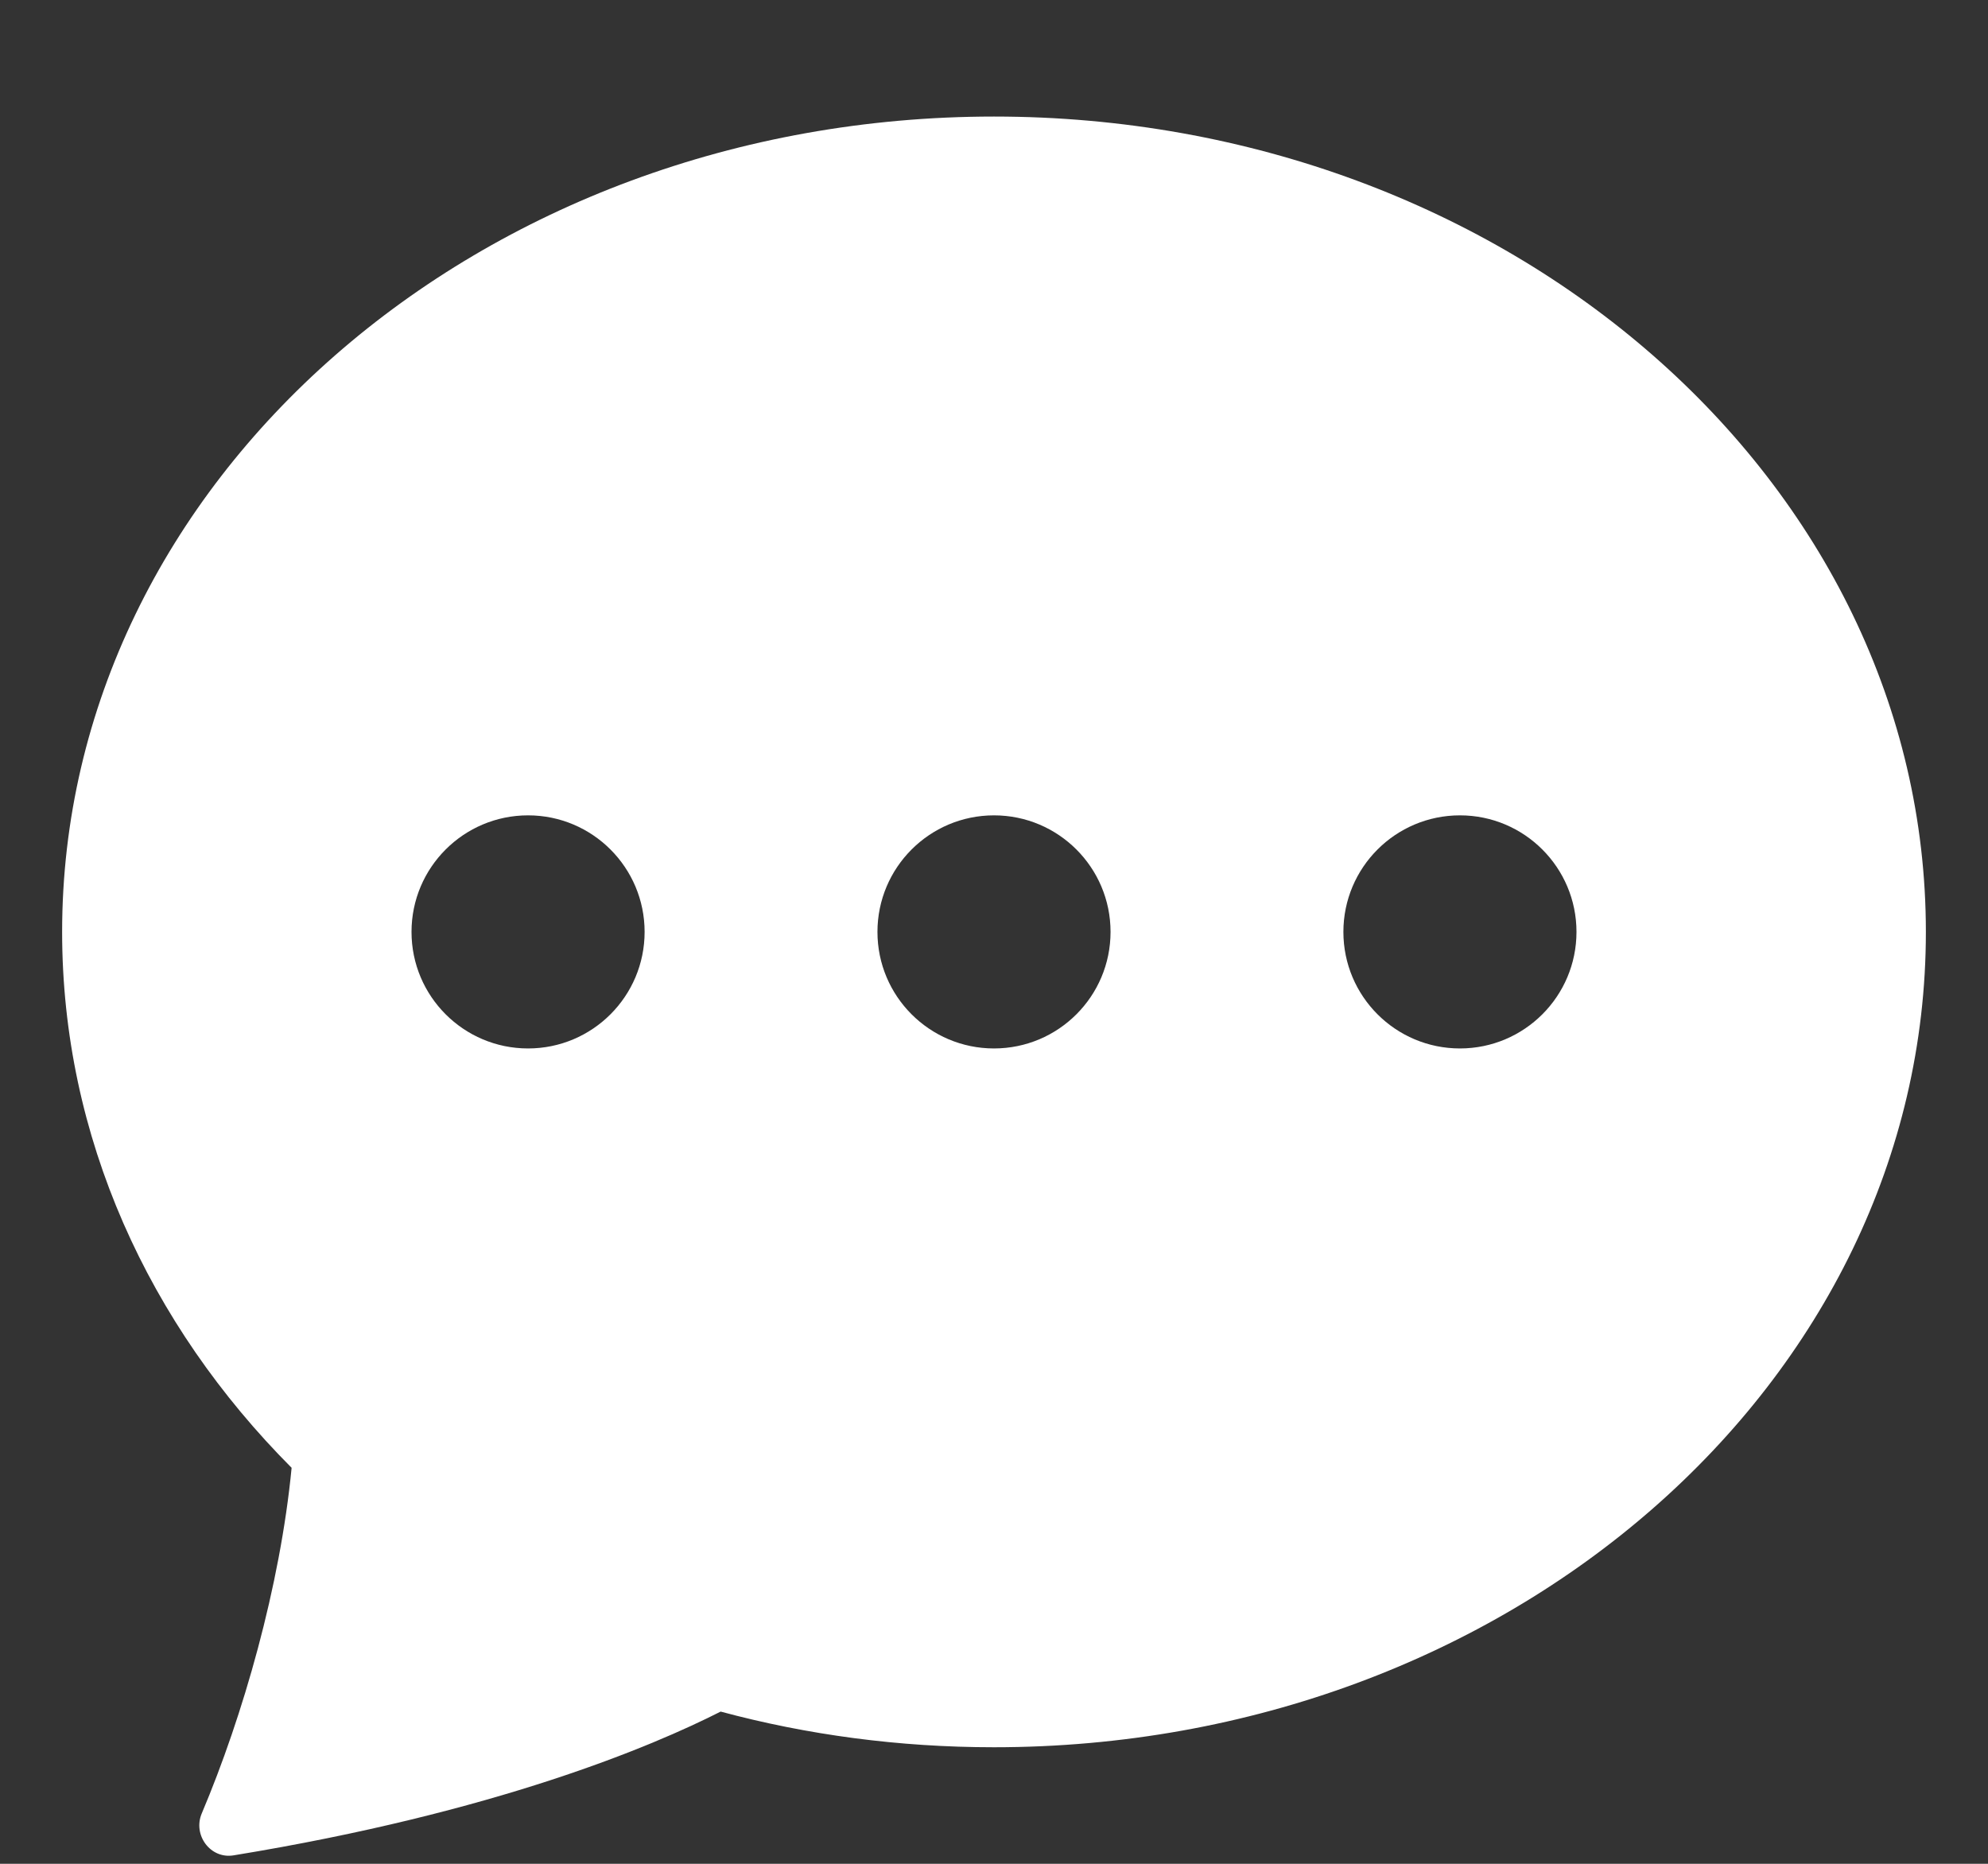 <svg width="16" height="15" viewBox="0 0 16 15" fill="none" xmlns="http://www.w3.org/2000/svg">
<rect x="0" y="0" width="16" height="15" fill="#333333" stroke="none"/>
<path d="M15.5 7.5C15.5 11.124 12.142 14.062 8 14.062C7.234 14.062 6.495 13.962 5.8 13.775C5.252 14.053 3.995 14.586 1.88 14.932C1.693 14.963 1.55 14.768 1.624 14.594C1.956 13.809 2.255 12.765 2.347 11.813C1.197 10.659 0.5 9.151 0.5 7.5C0.5 3.876 3.858 0.938 8 0.938C12.142 0.938 15.5 3.876 15.5 7.5ZM5.188 7.5C5.188 6.982 4.768 6.562 4.25 6.562C3.732 6.562 3.312 6.982 3.312 7.5C3.312 8.018 3.732 8.438 4.25 8.438C4.768 8.438 5.188 8.018 5.188 7.5ZM8.938 7.5C8.938 6.982 8.518 6.562 8 6.562C7.482 6.562 7.062 6.982 7.062 7.5C7.062 8.018 7.482 8.438 8 8.438C8.518 8.438 8.938 8.018 8.938 7.5ZM11.75 8.438C12.268 8.438 12.688 8.018 12.688 7.5C12.688 6.982 12.268 6.562 11.75 6.562C11.232 6.562 10.812 6.982 10.812 7.5C10.812 8.018 11.232 8.438 11.75 8.438Z" fill="white"/>
</svg>

